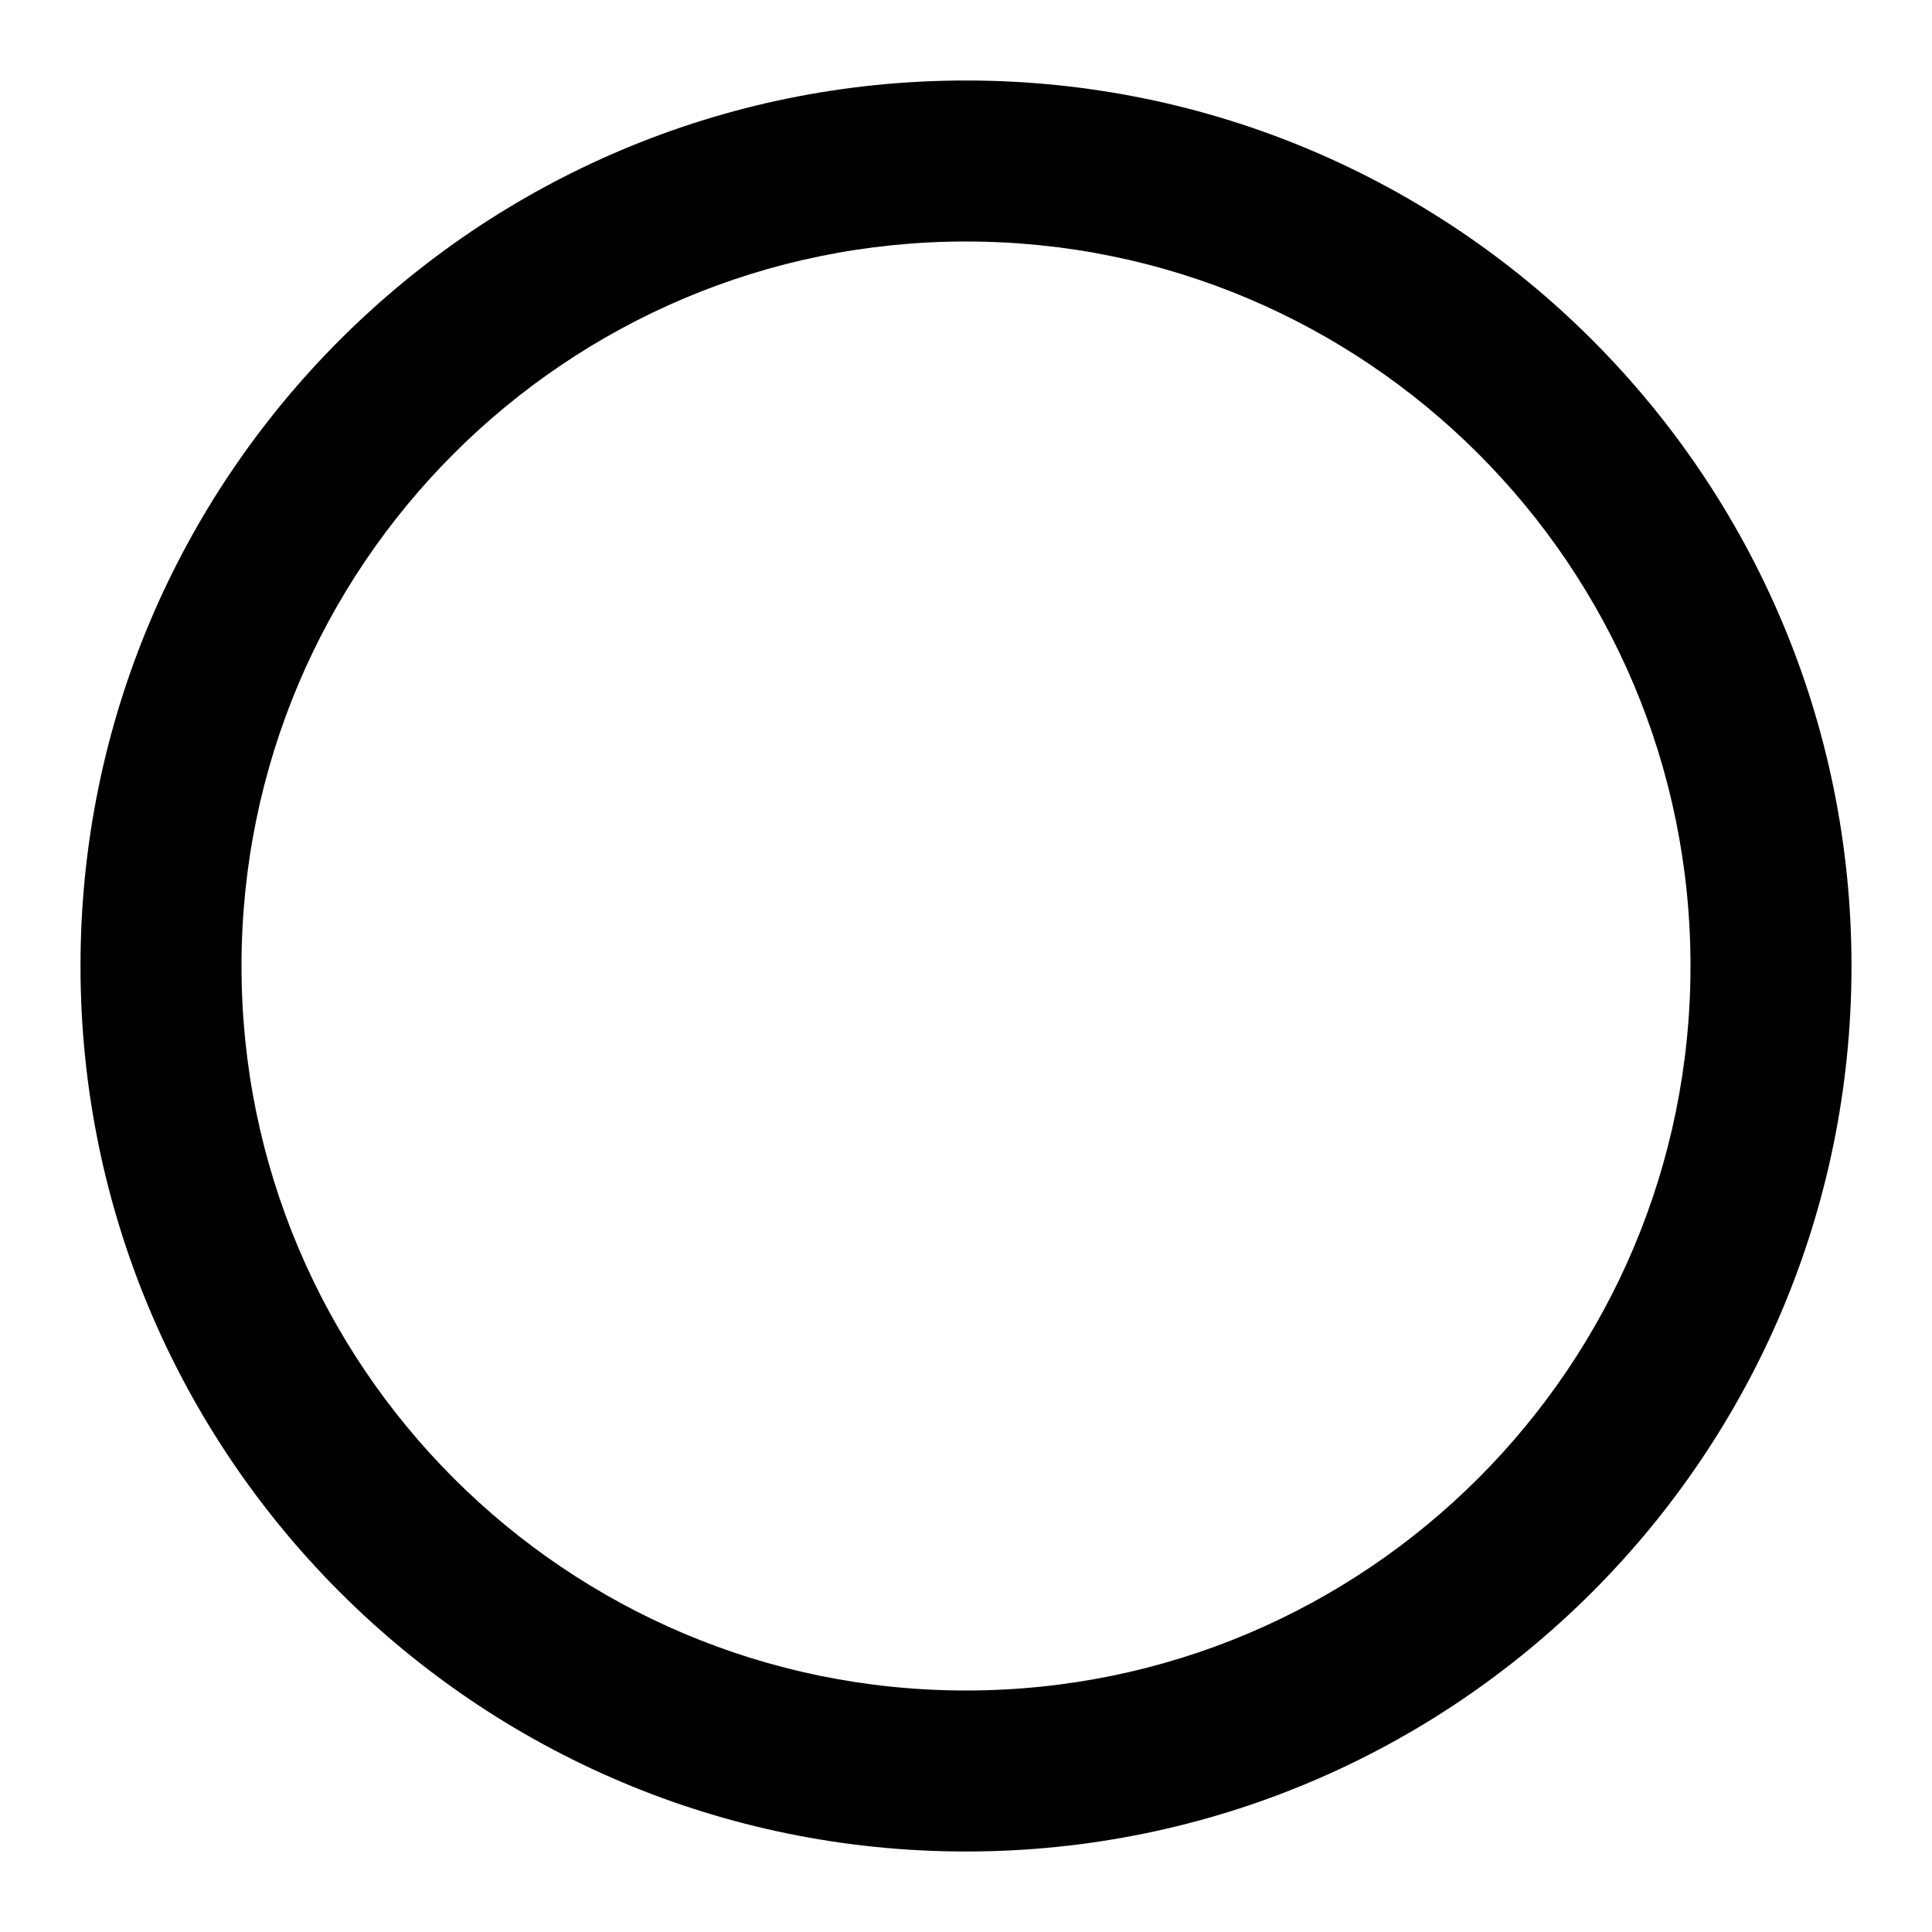 <svg xmlns="http://www.w3.org/2000/svg" width="24" height="24" fill="none" viewBox="0 0 24 24">
    <path fill="#000" fill-rule="evenodd" d="M12 21c4.97 0 9-4.03 9-9s-4.03-9-9-9-9 4.03-9 9 4.03 9 9 9zm0 2c6.075 0 11-4.925 11-11S18.075 1 12 1 1 5.925 1 12s4.925 11 11 11z" clip-rule="evenodd"/>
</svg>
